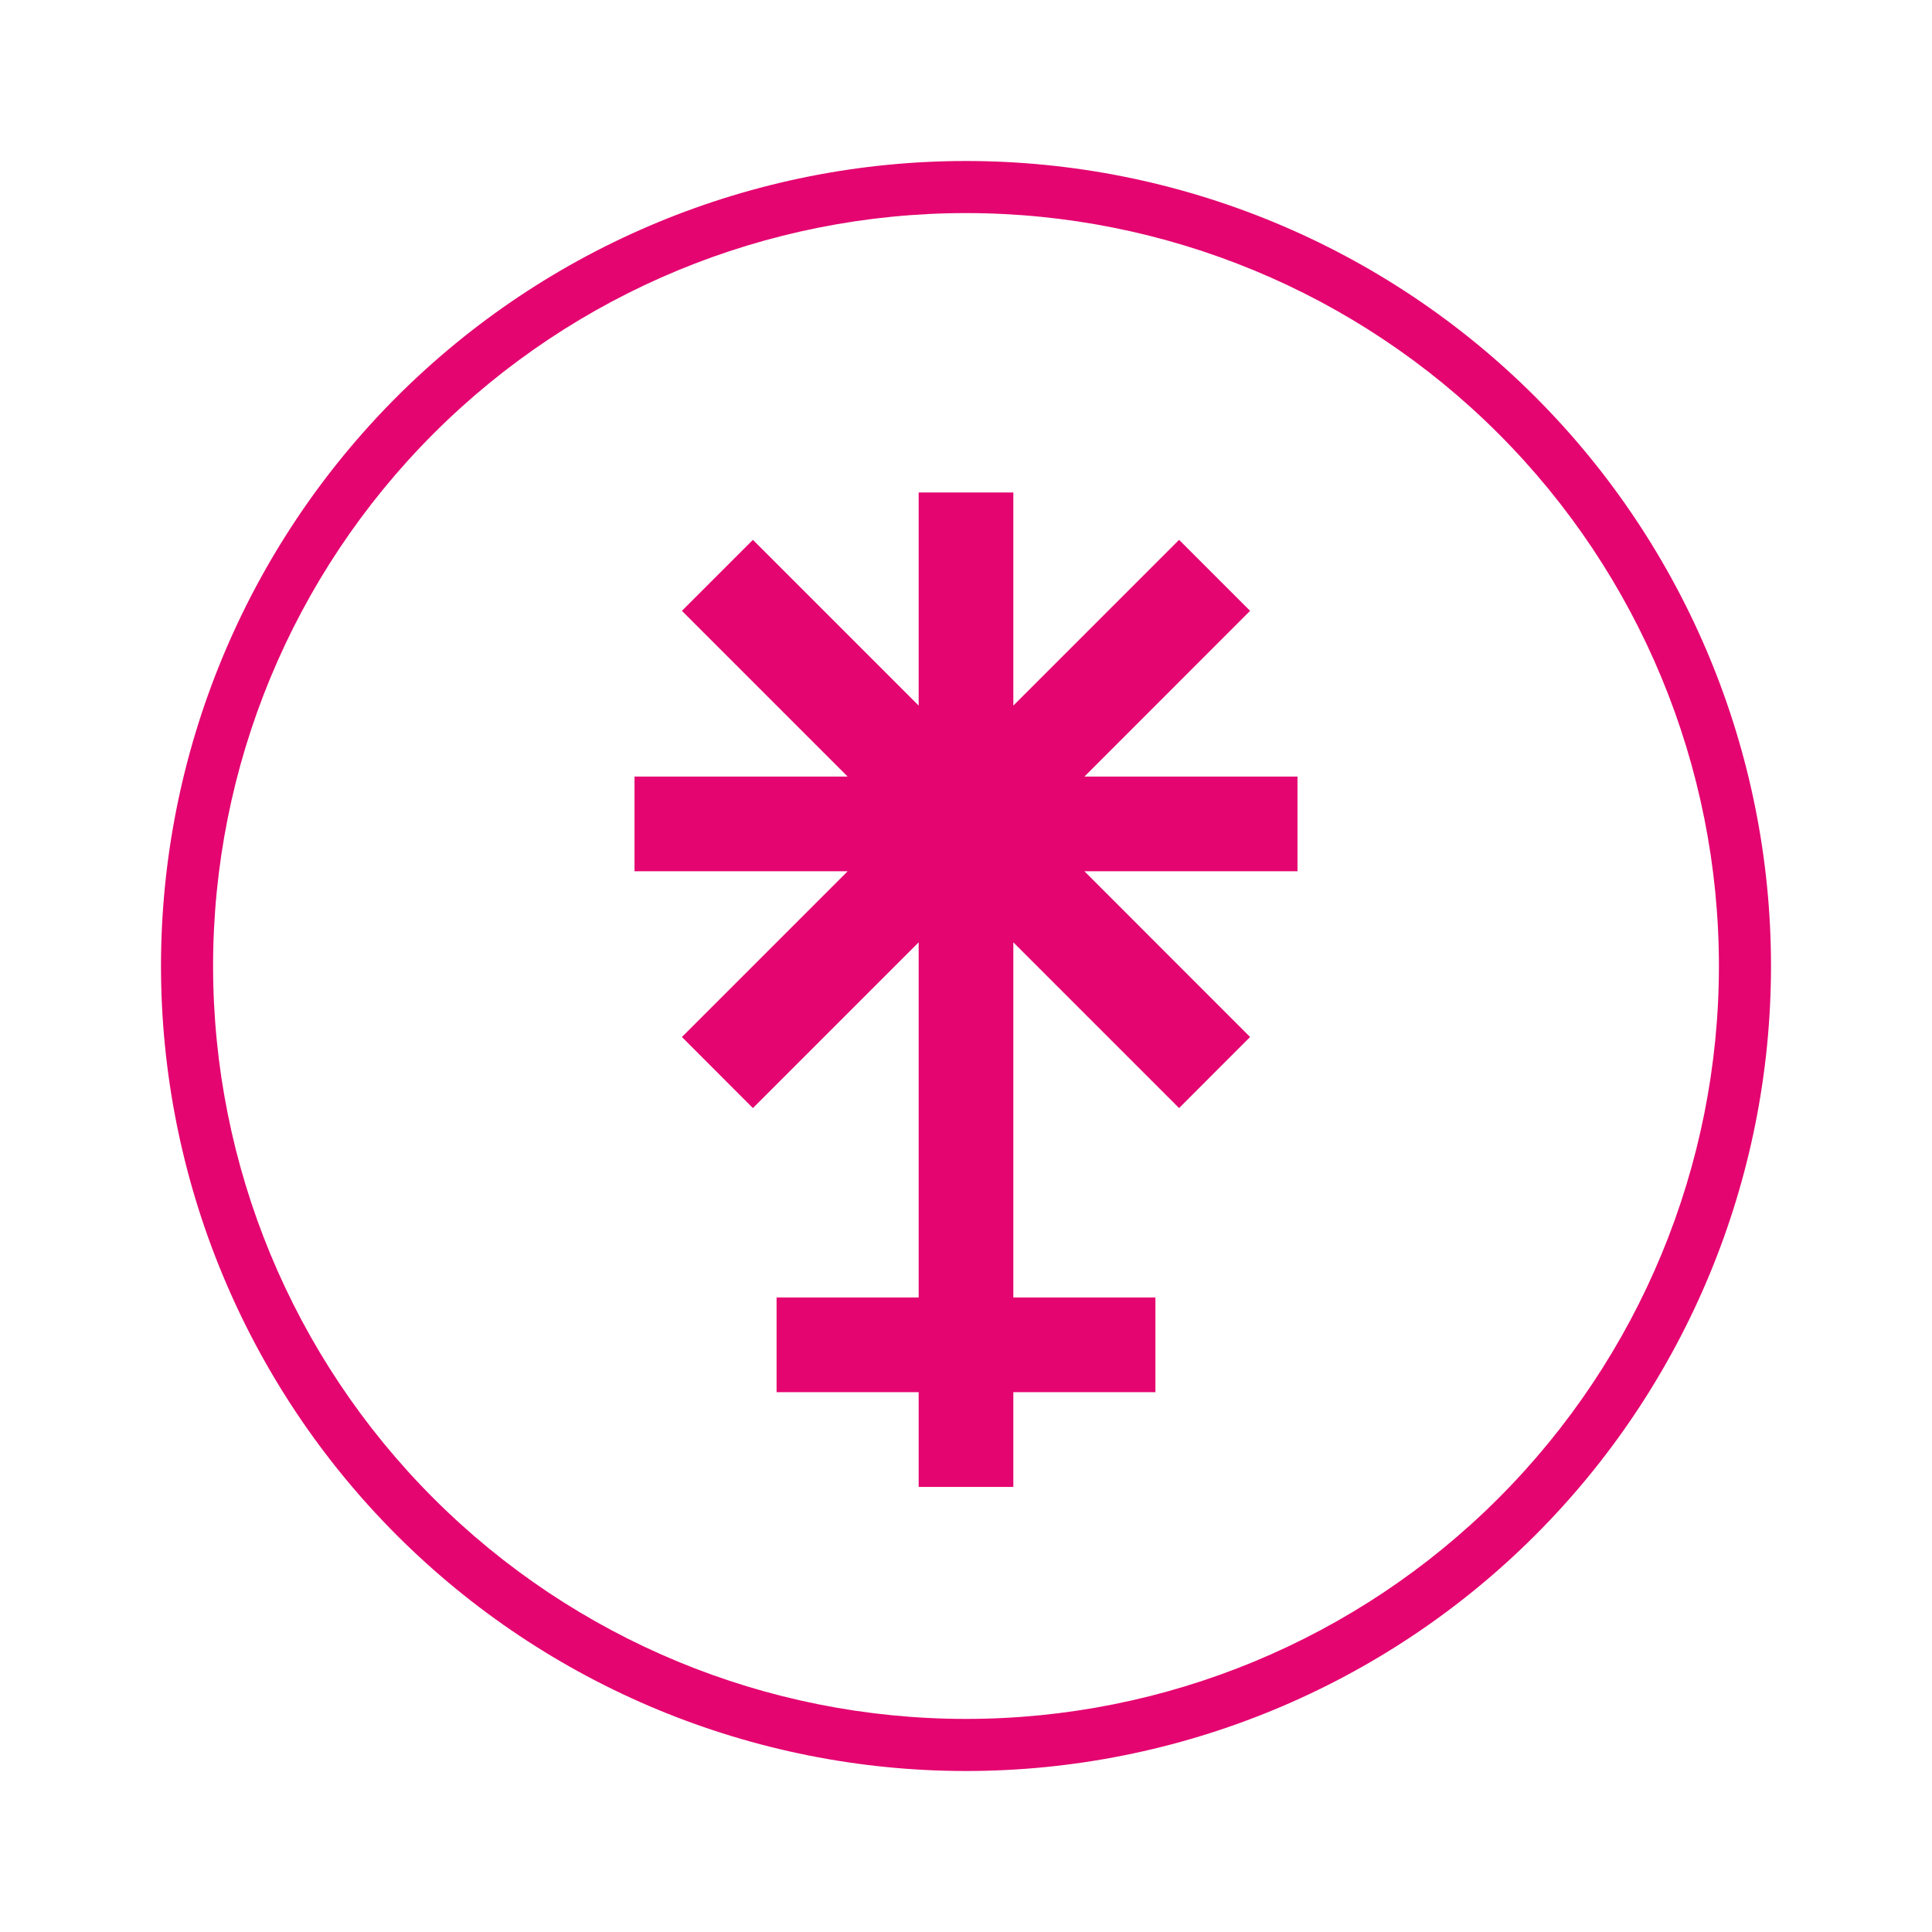 <svg width="24" height="24" viewBox="0 0 24 24" fill="none" xmlns="http://www.w3.org/2000/svg">
<path fill-rule="evenodd" clip-rule="evenodd" d="M22 12C22 14.652 20.946 17.196 19.071 19.071C17.196 20.946 14.652 22 12 22C9.348 22 6.804 20.946 4.929 19.071C3.054 17.196 2 14.652 2 12C2 9.348 3.054 6.804 4.929 4.929C6.804 3.054 9.348 2 12 2C14.652 2 17.196 3.054 19.071 4.929C20.946 6.804 22 9.348 22 12ZM21.353 12C21.353 14.48 20.367 16.86 18.613 18.613C16.86 20.367 14.48 21.353 12 21.353C9.519 21.353 7.14 20.367 5.386 18.613C3.632 16.86 2.647 14.48 2.647 12C2.647 9.519 3.632 7.14 5.386 5.386C7.14 3.632 9.519 2.647 12 2.647C14.48 2.647 16.86 3.632 18.613 5.386C20.367 7.14 21.353 9.519 21.353 12ZM11.412 17.294V18.471H12.588V17.294H14.353V16.118H12.588V11.706L14.647 13.765L15.529 12.882L13.471 10.823H16.118V9.647H13.471L15.529 7.588L14.647 6.706L12.588 8.765V6.118H11.412V8.765L9.353 6.706L8.471 7.588L10.53 9.647H7.882V10.823H10.53L8.471 12.882L9.353 13.765L11.412 11.706V16.118H9.647V17.294H11.412Z" fill="#E40570"/>
</svg>

